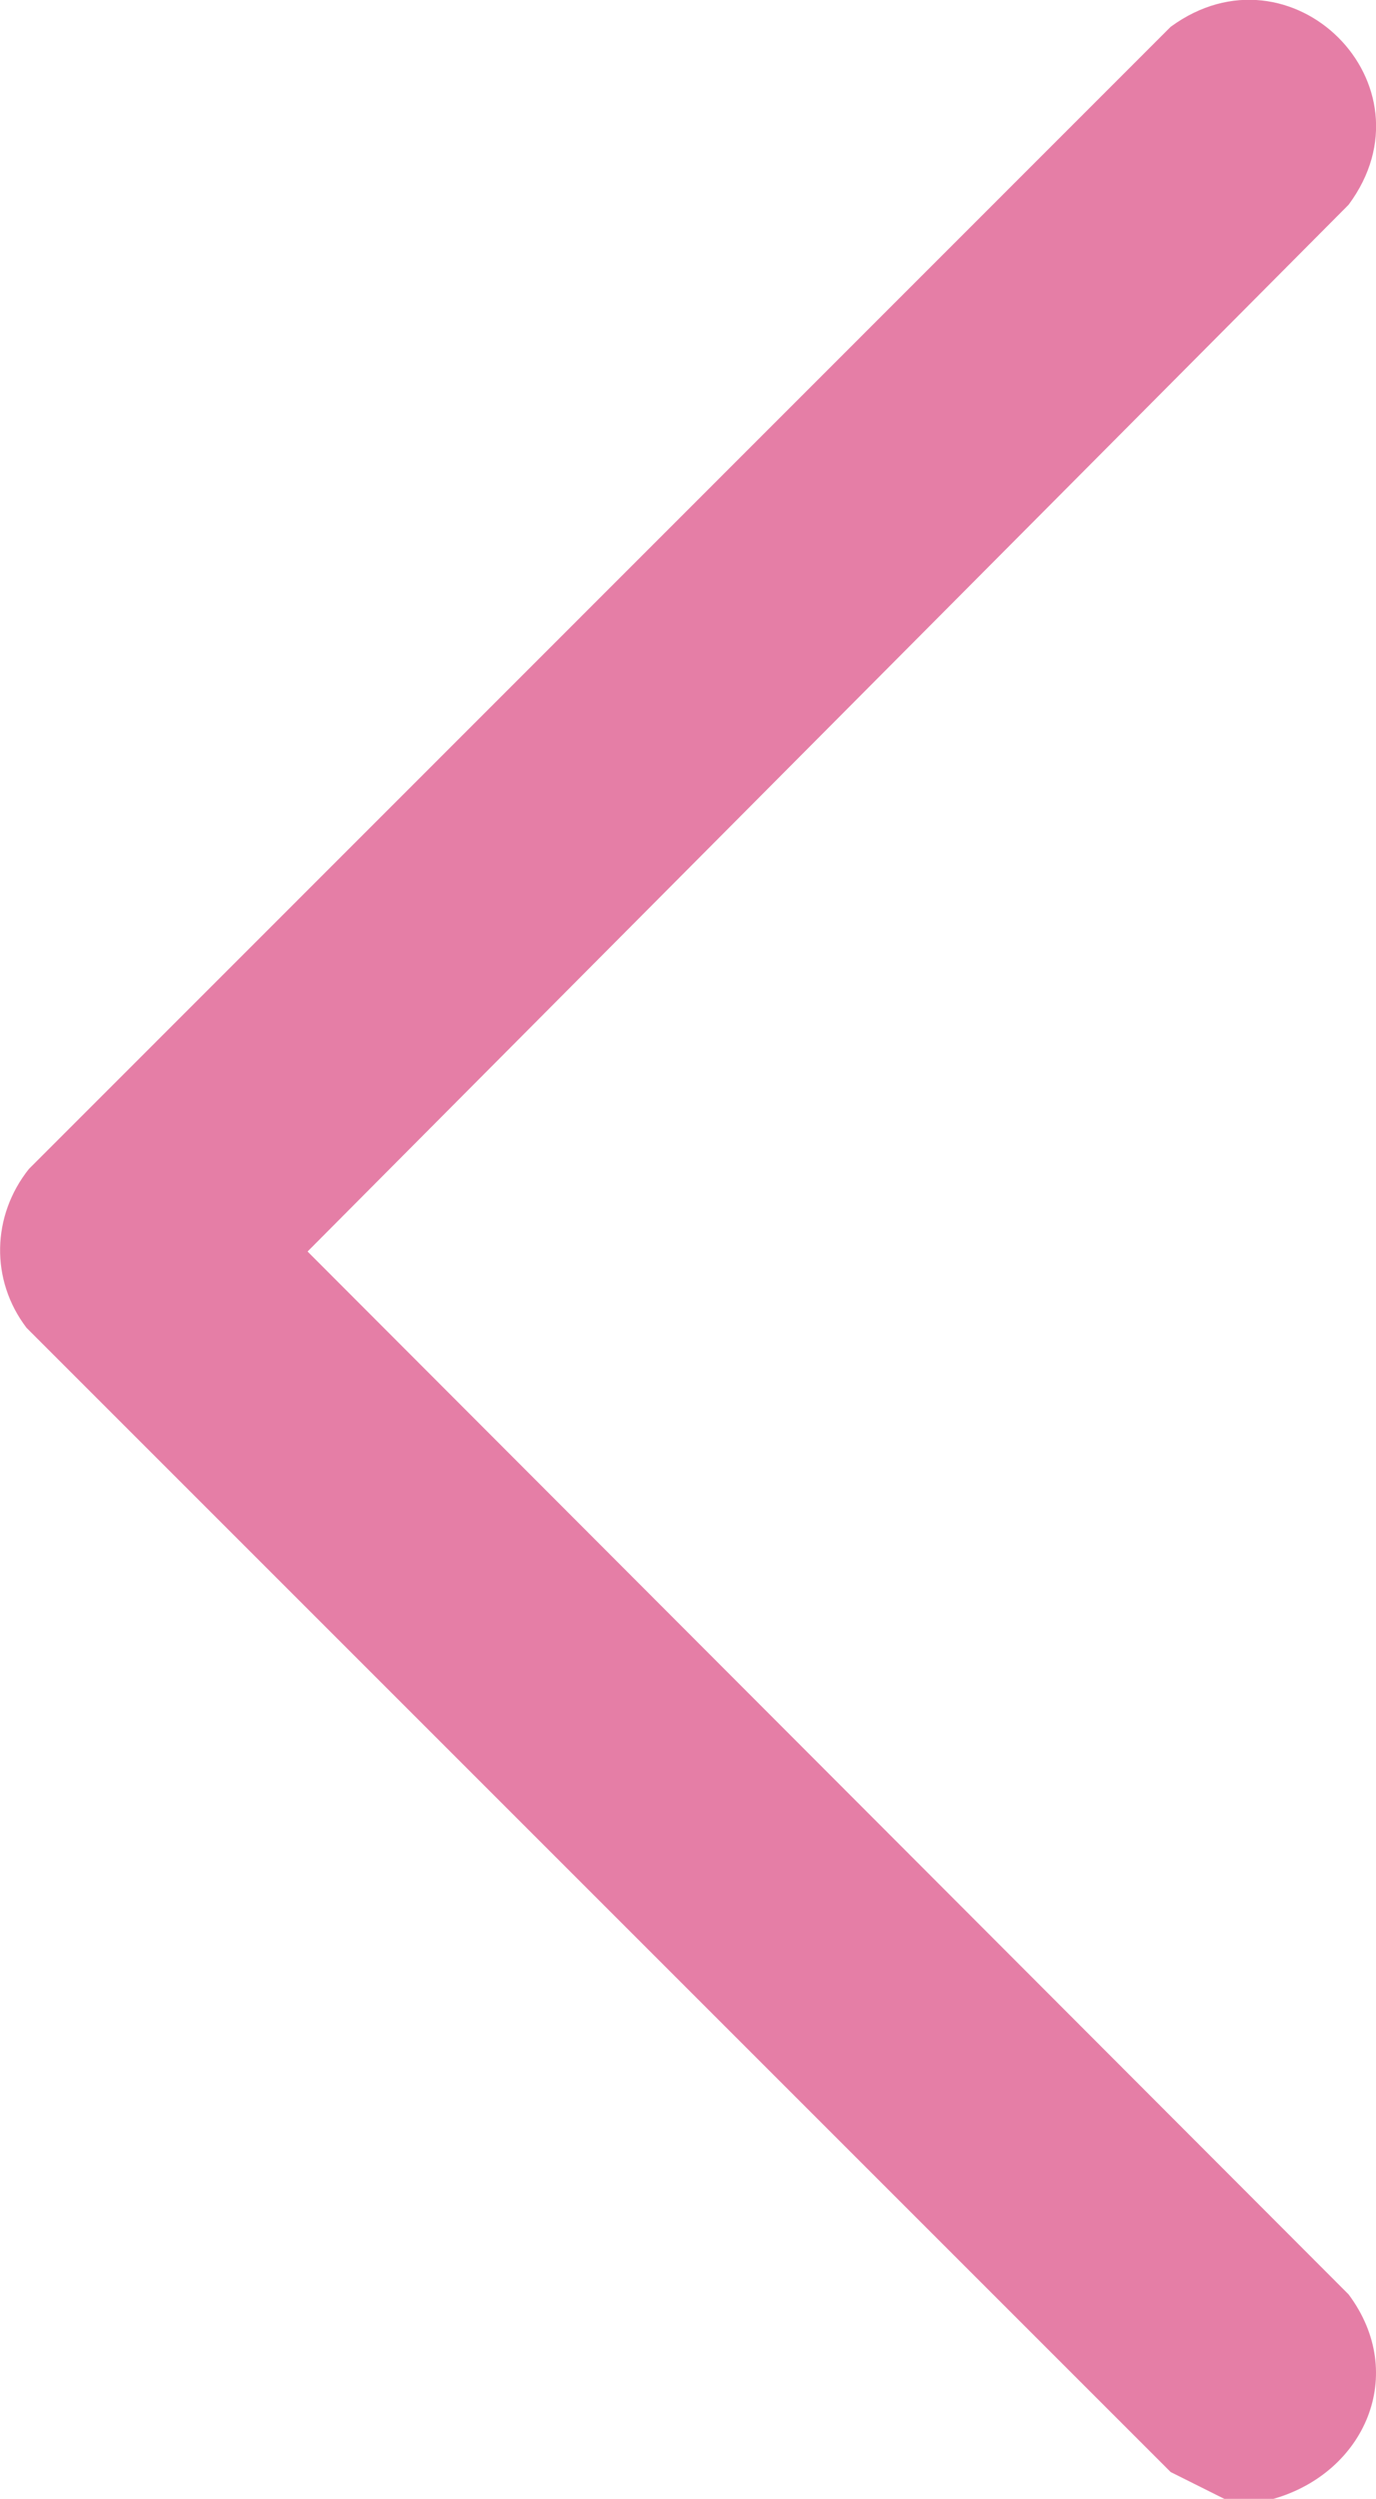 <?xml version="1.0" encoding="UTF-8"?>
<svg id="Layer_2" data-name="Layer 2" xmlns="http://www.w3.org/2000/svg" viewBox="0 0 46.17 83.84">
  <defs>
    <style>
      .cls-1 {
        fill: #e57ea6;
      }
    </style>
  </defs>
  <g id="Layer_1-2" data-name="Layer 1">
    <path class="cls-1" d="M41.09,83.84h1.64c3.07-.88,4.52-4.18,2.52-6.86L10.32,41.99,45.25,6.87c3-4.04-1.93-8.93-5.97-5.97L.97,39.22c-1.25,1.57-1.3,3.73-.08,5.33l38.39,38.39,1.8.9Z"/>
  </g>
</svg>